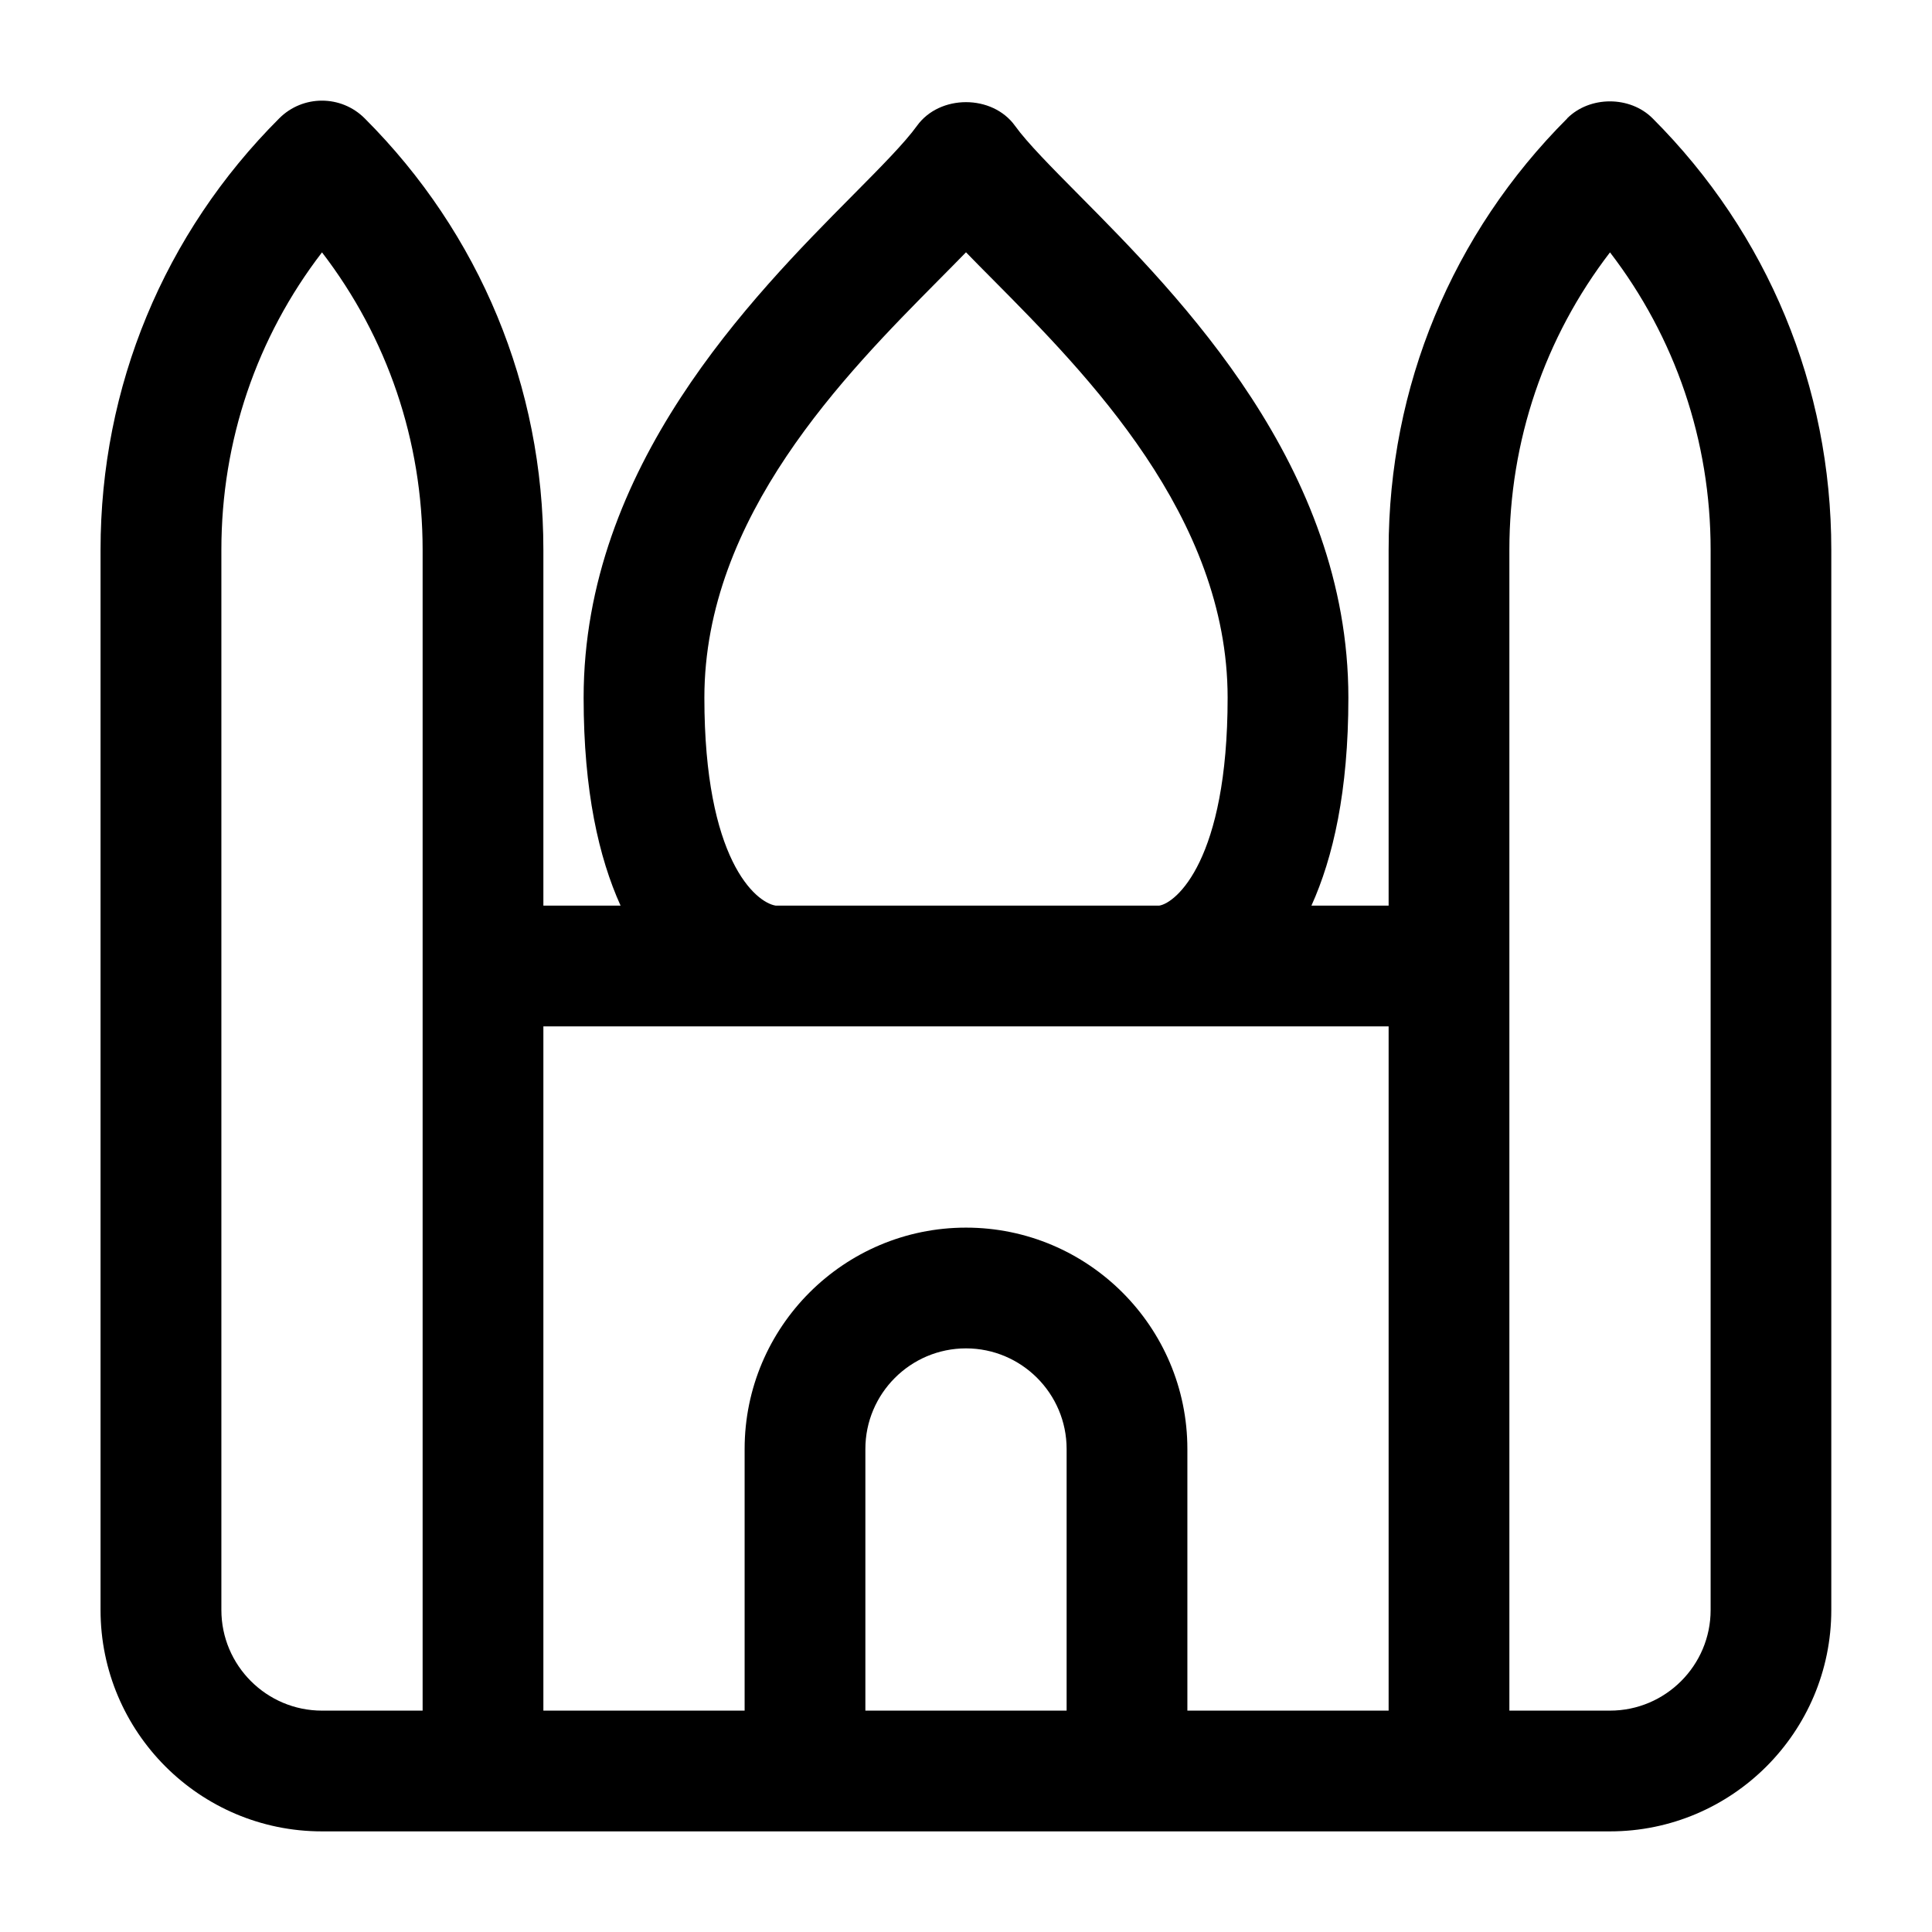 <?xml version="1.0" encoding="UTF-8"?><svg id="a" xmlns="http://www.w3.org/2000/svg" width="24" height="24" viewBox="0 0 24 24"><path d="M19.47,1.47c-1.432,1.432-2.22,3.335-2.22,5.359v4.421h-.959c.269-.595.459-1.419.459-2.583,0-2.868-2.093-4.98-3.343-6.241-.348-.351-.647-.653-.798-.863-.282-.392-.936-.392-1.218,0-.151.21-.451.513-.798.863-1.25,1.261-3.343,3.373-3.343,6.241,0,1.164.19,1.988.459,2.583h-.959v-4.421c0-2.024-.788-3.928-2.22-5.359-.293-.293-.768-.293-1.061,0-1.432,1.431-2.22,3.334-2.22,5.359v13.171c0,1.517,1.233,2.75,2.75,2.75h16c1.517,0,2.75-1.233,2.75-2.75V6.829c0-2.024-.788-3.927-2.22-5.359-.281-.281-.779-.281-1.061,0ZM5.25,21.25h-1.25c-.689,0-1.25-.561-1.25-1.25V6.829c0-1.353.439-2.639,1.25-3.694.811,1.056,1.25,2.341,1.25,3.694v14.421ZM11.658,3.481c.12-.121.234-.236.342-.347.108.111.222.227.342.347,1.158,1.168,2.908,2.935,2.908,5.186,0,2.023-.644,2.552-.85,2.583h-4.764c-.251-.04-.886-.574-.886-2.583,0-2.251,1.75-4.017,2.908-5.186ZM13.25,21.25h-2.5v-3.25c0-.689.561-1.25,1.25-1.25s1.25.561,1.25,1.25v3.25ZM17.25,21.25h-2.5v-3.25c0-1.517-1.233-2.75-2.75-2.75s-2.75,1.233-2.75,2.75v3.25h-2.5v-8.5h10.5v8.5ZM21.25,20c0,.689-.561,1.25-1.25,1.25h-1.25V6.829c0-1.353.439-2.638,1.25-3.694.811,1.056,1.25,2.341,1.25,3.694v13.171Z" stroke-width="0"/></svg>